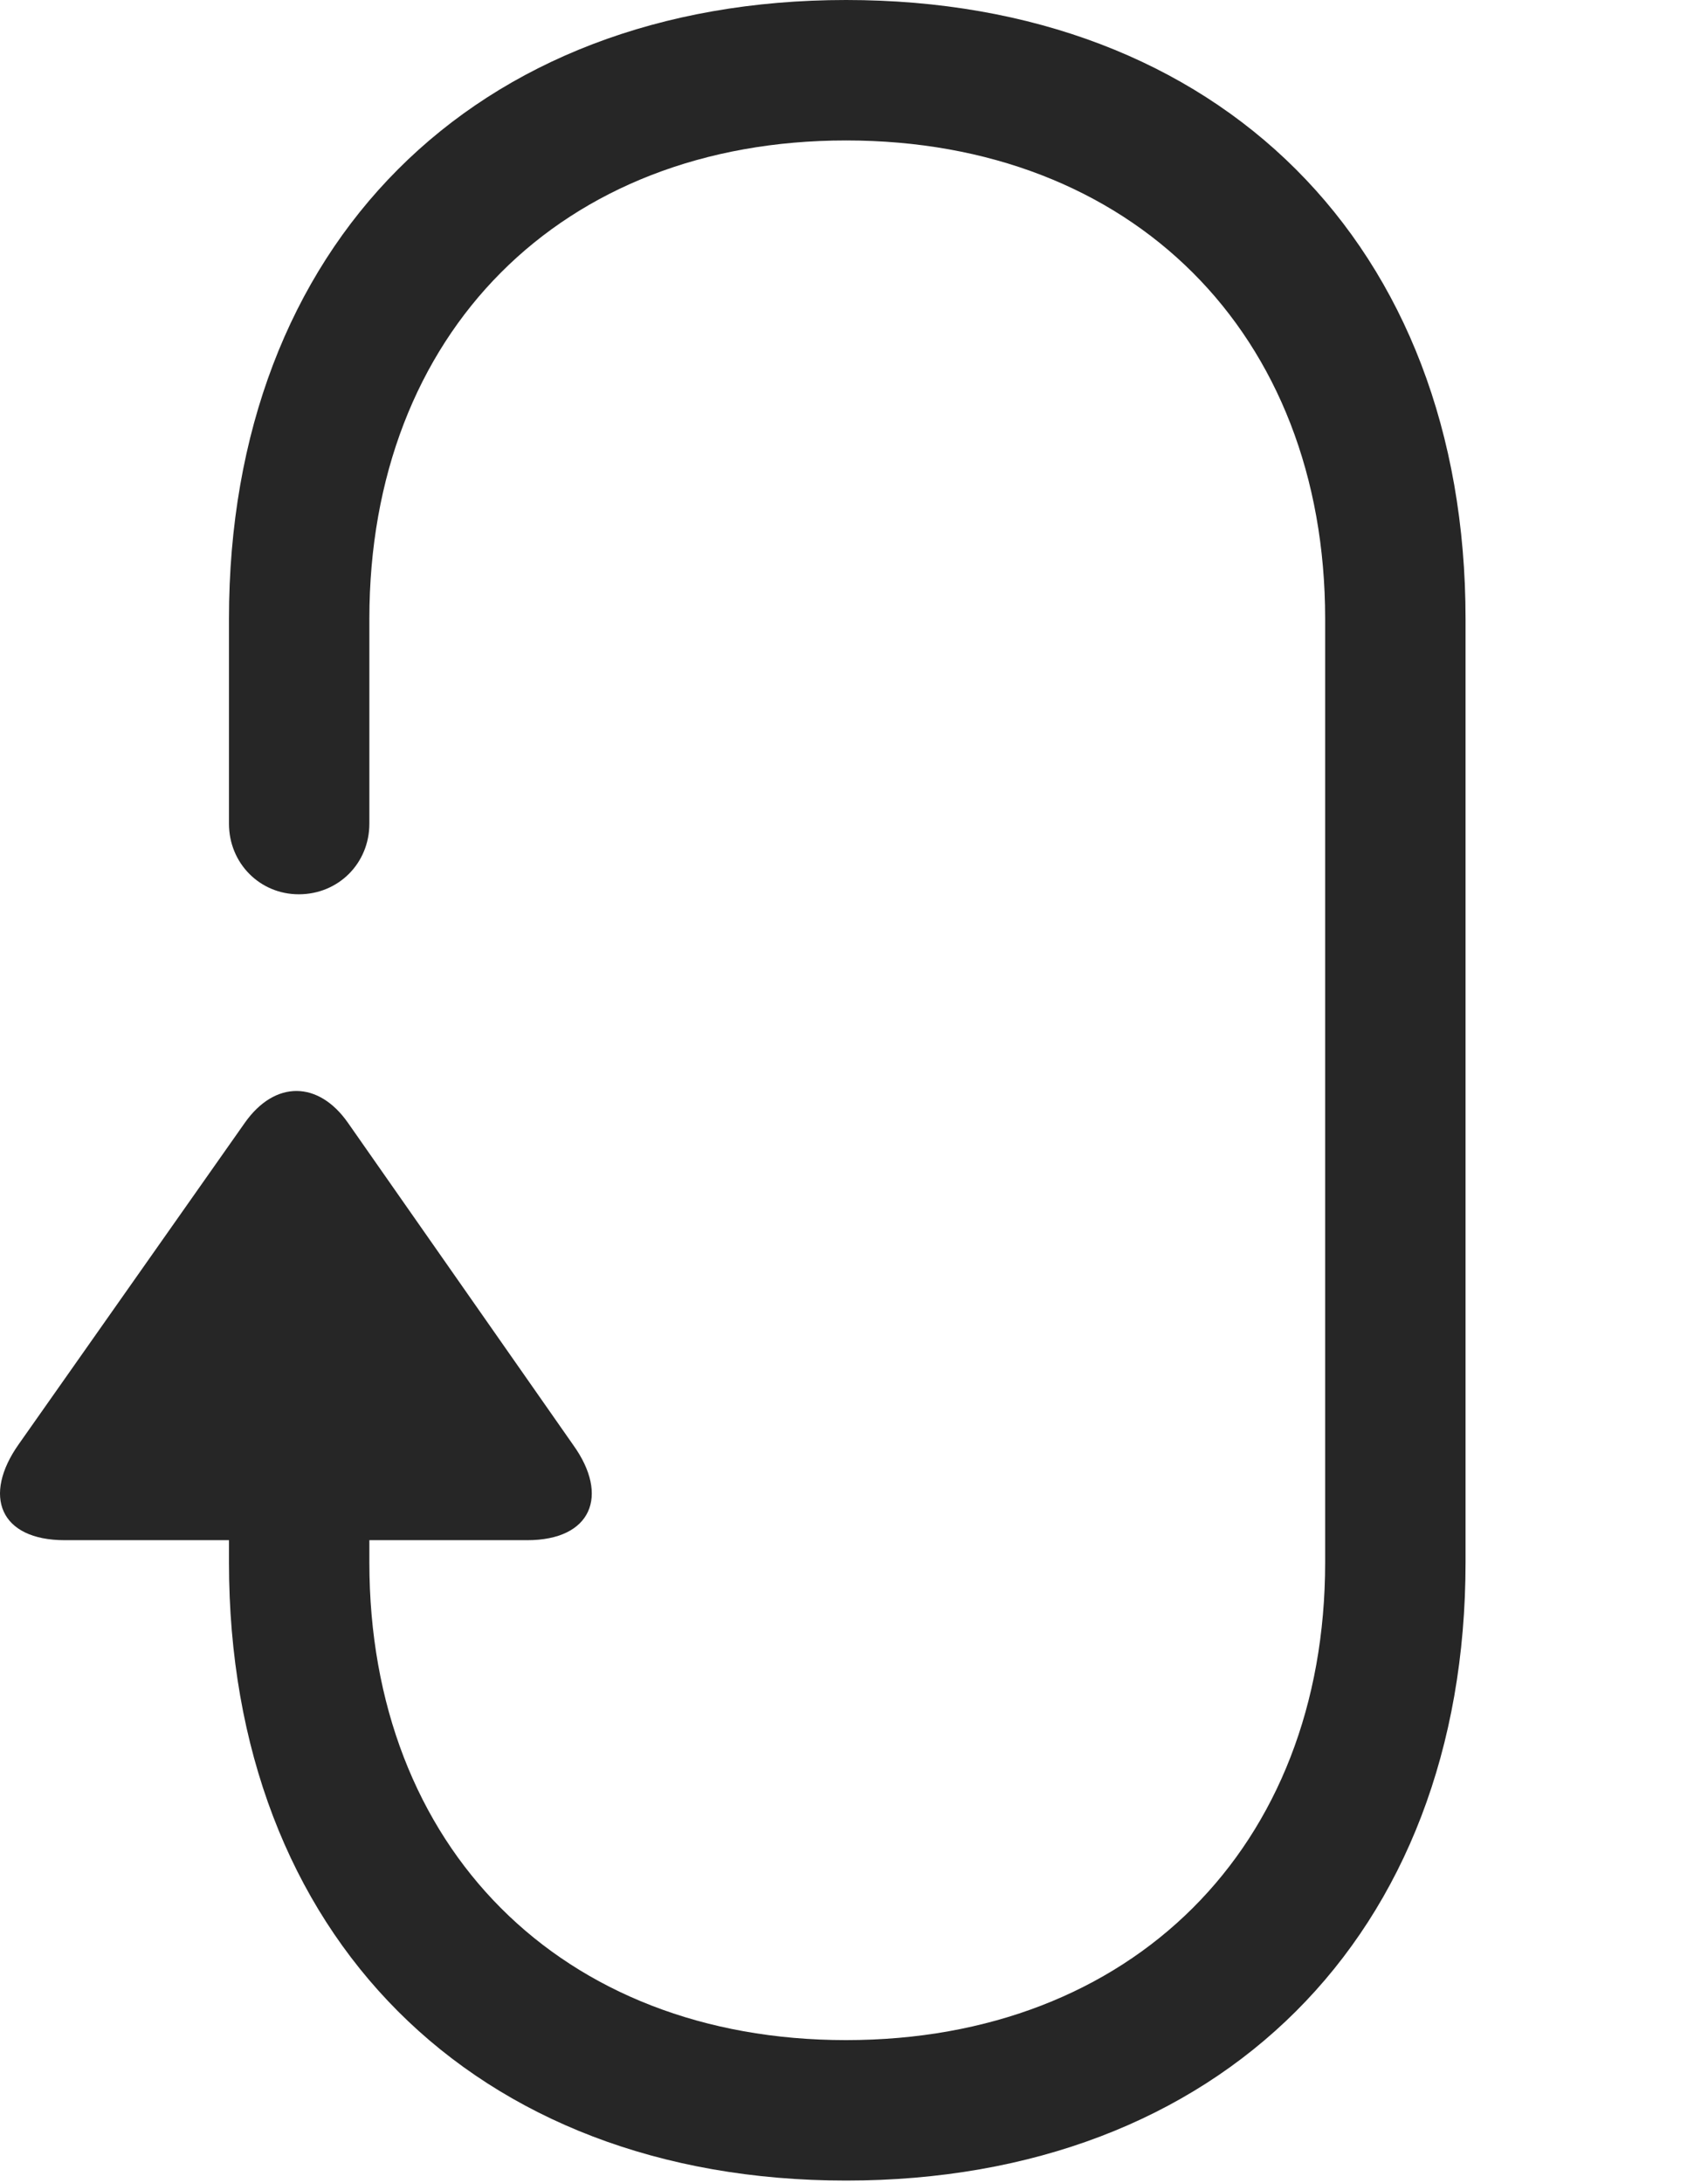 <?xml version="1.0" encoding="UTF-8"?>
<!--Generator: Apple Native CoreSVG 326-->
<!DOCTYPE svg
PUBLIC "-//W3C//DTD SVG 1.1//EN"
       "http://www.w3.org/Graphics/SVG/1.1/DTD/svg11.dtd">
<svg version="1.1" xmlns="http://www.w3.org/2000/svg" xmlns:xlink="http://www.w3.org/1999/xlink" viewBox="0 0 42.057 53.73">
 <g>
  <rect height="53.73" opacity="0" width="42.057" x="0" y="0"/>
  <path d="M20.833 0C11.673 0 5.638 6.035 5.638 15.234L5.638 20.273C5.638 21.25 6.4 22.012 7.357 22.012C8.333 22.012 9.095 21.25 9.095 20.273L9.095 15.234C9.095 8.203 13.821 3.457 20.833 3.457C27.864 3.457 32.63 8.203 32.63 15.234L32.63 38.457C32.63 45.469 27.864 50.215 20.833 50.215C13.821 50.215 9.095 45.469 9.095 38.457L9.095 35.312L5.638 35.312L5.638 38.457C5.638 47.637 11.673 53.672 20.833 53.672C30.032 53.672 36.087 47.637 36.087 38.457L36.087 15.234C36.087 6.035 30.032 0 20.833 0ZM1.595 37.91L12.982 37.91C14.564 37.91 15.013 36.816 14.114 35.566L8.568 27.637C7.845 26.602 6.771 26.582 6.028 27.637L0.462 35.547C-0.436 36.816-0.007 37.91 1.595 37.91Z" fill="black" fill-opacity="0.85"/>
 </g>
</svg>
